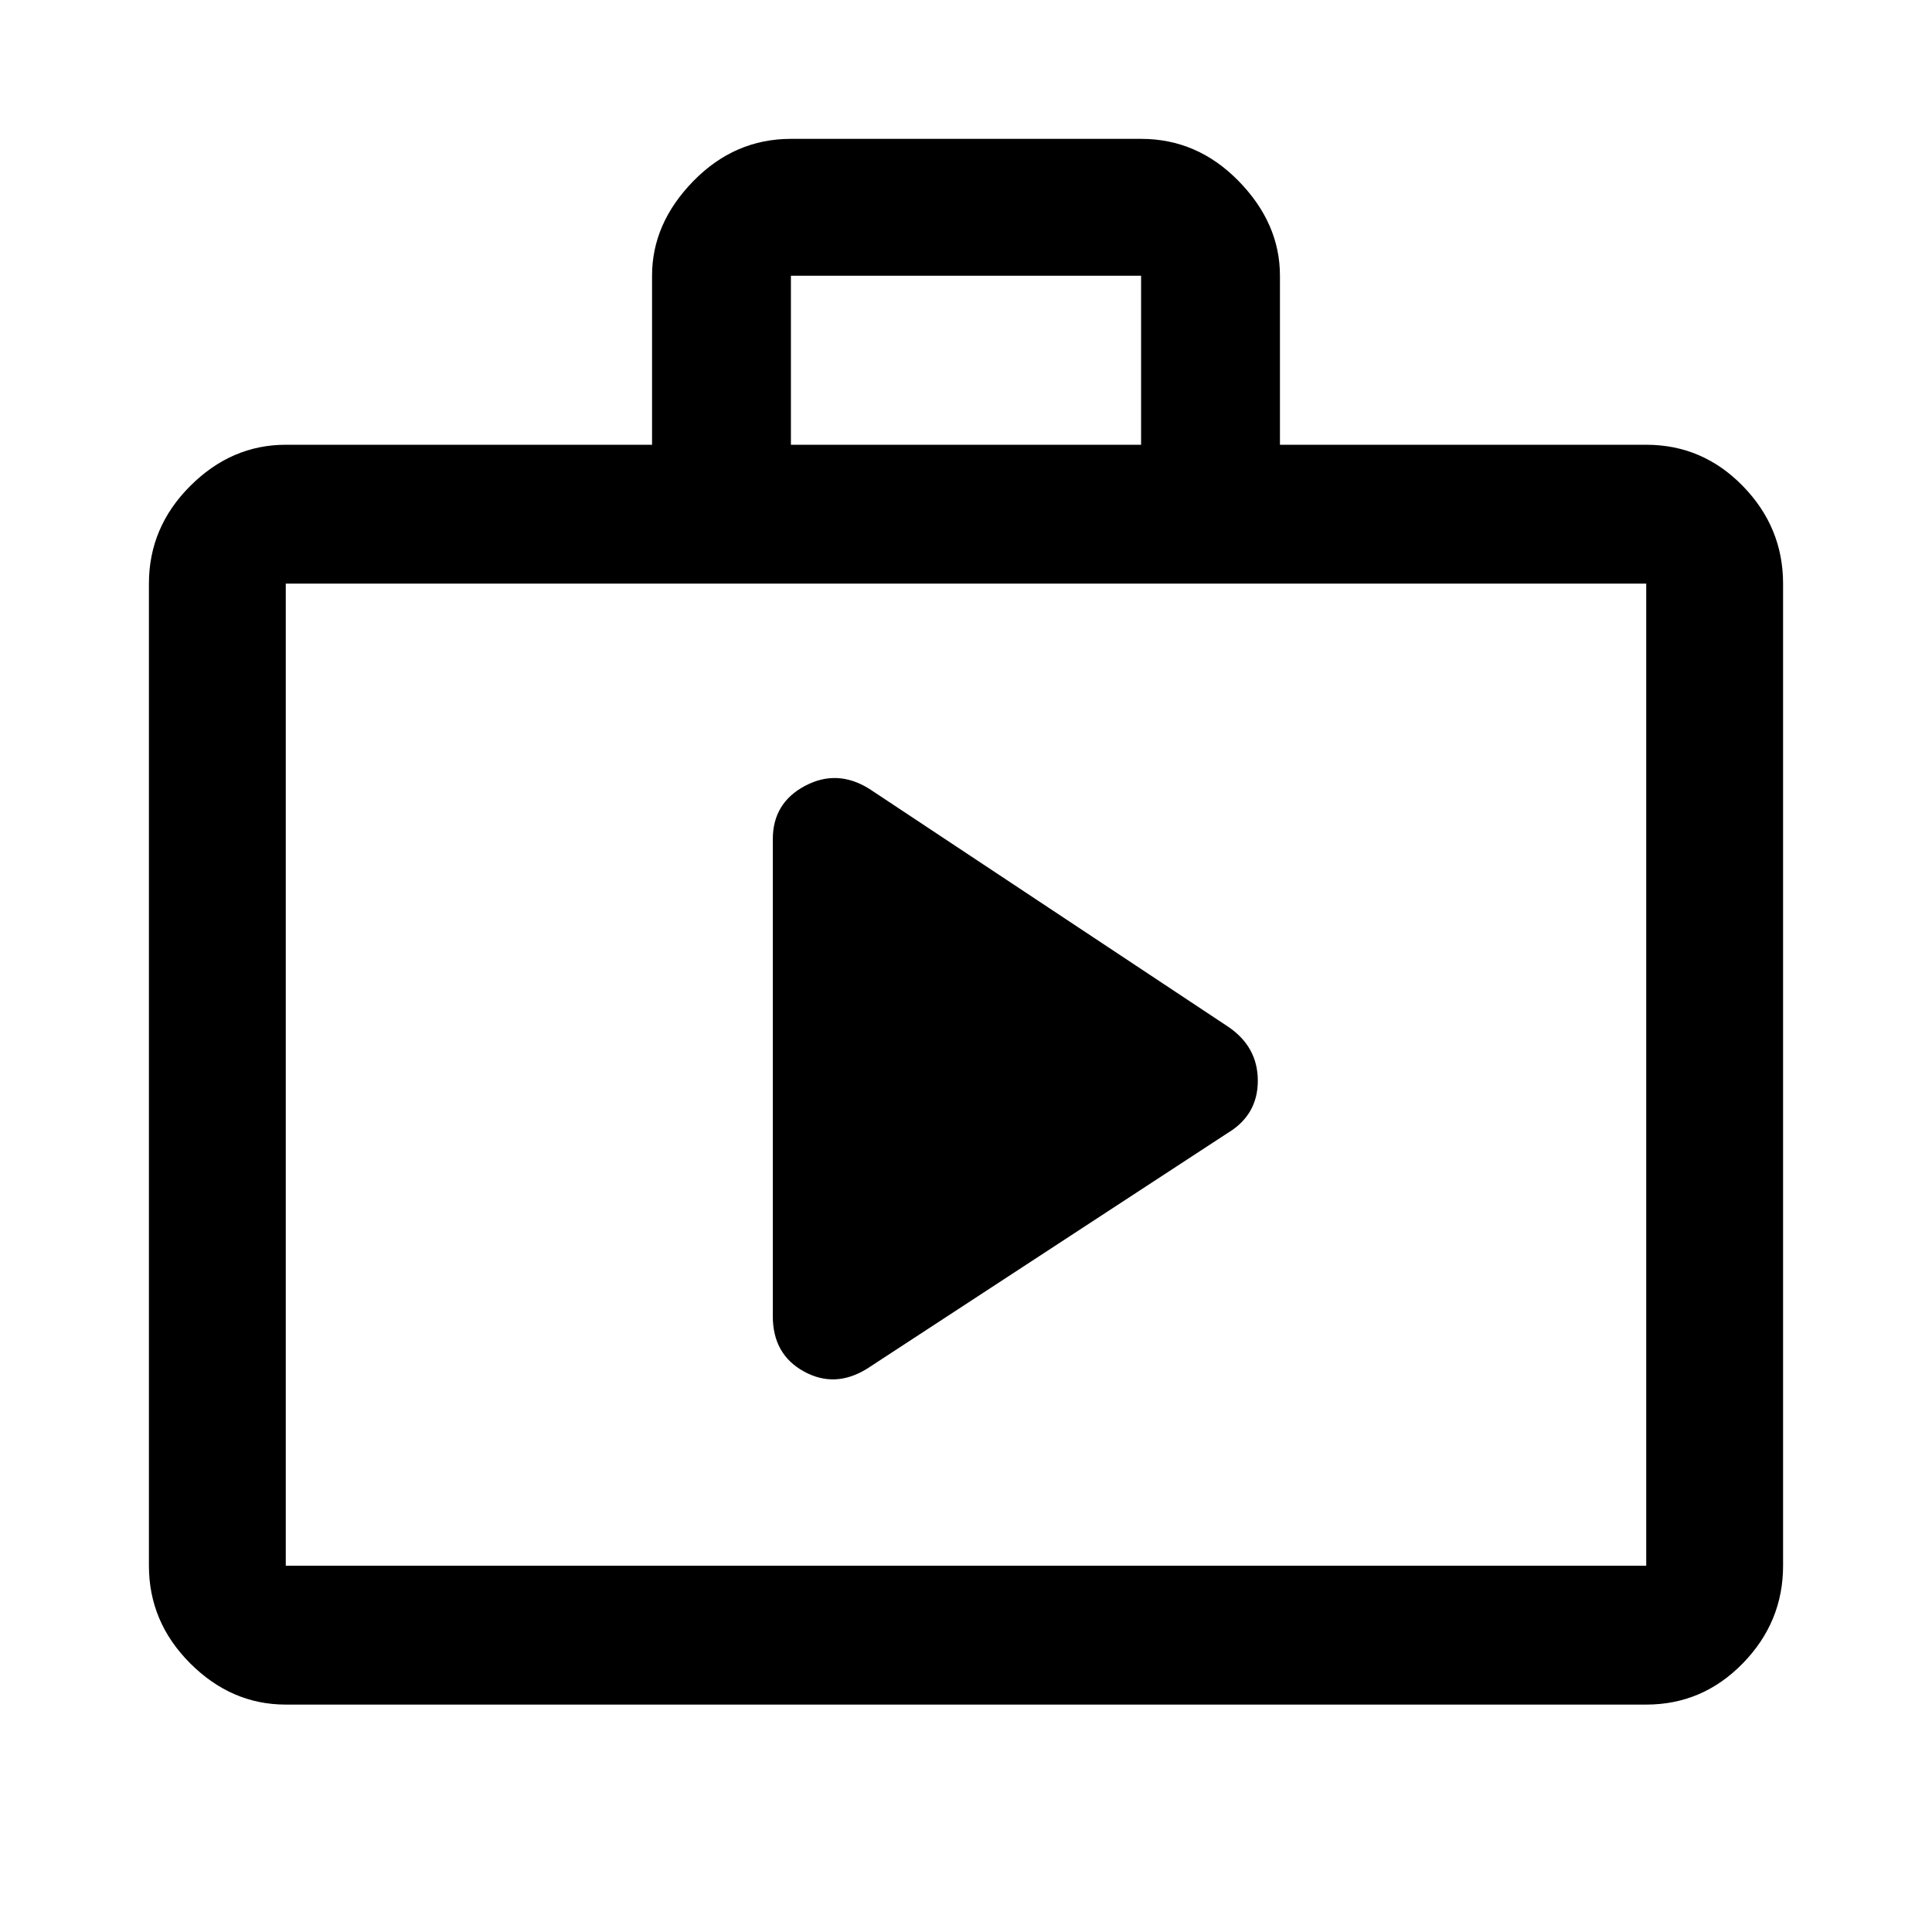 <svg xmlns="http://www.w3.org/2000/svg" height="48" width="48"><path d="M19.2 32.7Q19.2 33.65 19.975 34.075Q20.75 34.5 21.55 34L30.5 28.15Q31.25 27.7 31.25 26.85Q31.25 26 30.5 25.5L21.6 19.6Q20.8 19.1 20 19.525Q19.2 19.95 19.2 20.85ZM7.1 42.35Q5.75 42.35 4.725 41.325Q3.7 40.3 3.7 38.9V14.5Q3.7 13.1 4.725 12.075Q5.75 11.05 7.1 11.05H16.2V6.85Q16.2 5.55 17.225 4.5Q18.25 3.45 19.65 3.45H28.35Q29.75 3.45 30.775 4.5Q31.8 5.55 31.8 6.85V11.05H40.9Q42.3 11.05 43.3 12.075Q44.3 13.1 44.3 14.5V38.9Q44.3 40.3 43.3 41.325Q42.3 42.35 40.9 42.35ZM19.65 11.05H28.35V6.85Q28.35 6.85 28.35 6.85Q28.35 6.85 28.35 6.85H19.65Q19.65 6.85 19.65 6.85Q19.65 6.85 19.65 6.85ZM7.1 38.9H40.9Q40.9 38.9 40.9 38.9Q40.9 38.9 40.9 38.9V14.5Q40.9 14.5 40.9 14.5Q40.9 14.5 40.9 14.5H7.1Q7.1 14.5 7.1 14.5Q7.1 14.5 7.1 14.5V38.9Q7.1 38.9 7.1 38.9Q7.1 38.9 7.1 38.9ZM7.1 38.9Q7.1 38.9 7.1 38.9Q7.1 38.9 7.1 38.9V14.5Q7.1 14.5 7.1 14.5Q7.1 14.5 7.1 14.5Q7.1 14.5 7.1 14.5Q7.1 14.5 7.1 14.5V38.9Q7.1 38.9 7.1 38.9Q7.1 38.9 7.1 38.9Z"/></svg>